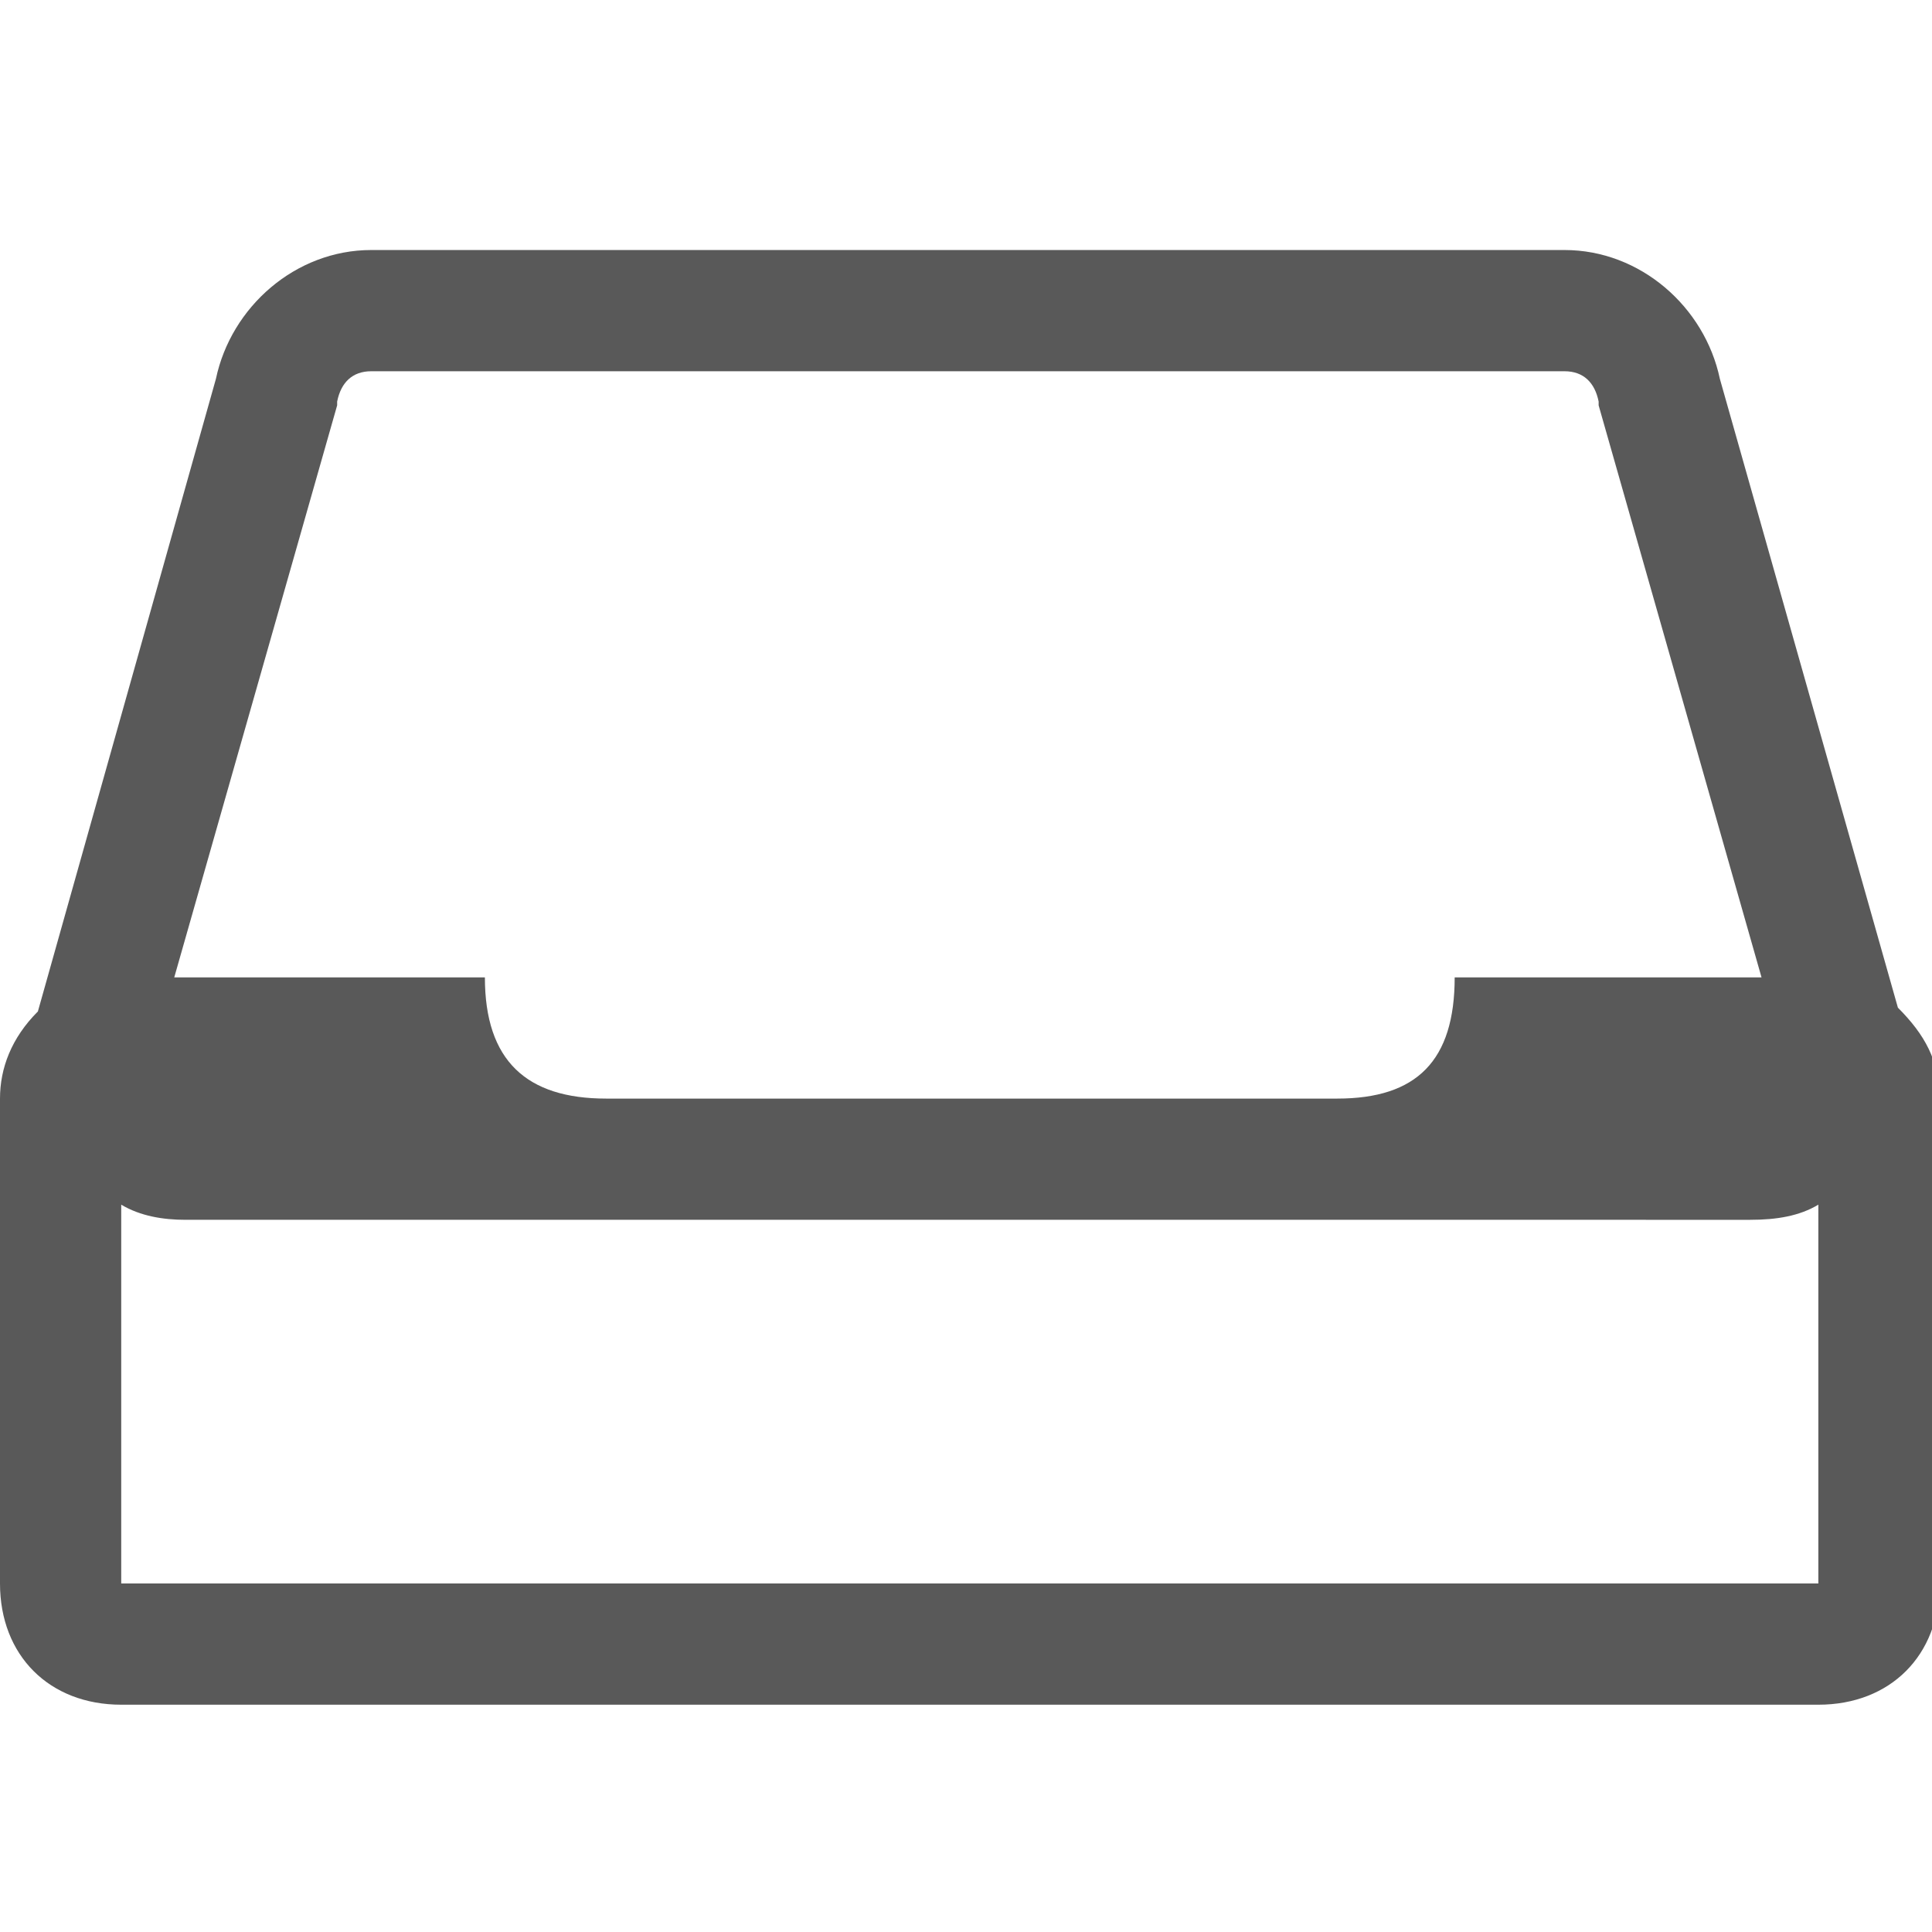 <svg xmlns="http://www.w3.org/2000/svg" version="1.1" xmlns:xlink="http://www.w3.org/1999/xlink" viewBox="0 0 510 510" preserveAspectRatio="xMidYMid">
                    <defs><style>.cls-1{fill:#595959;}</style></defs>
                    <title>tray</title>
                    <g id="Layer_2" data-name="Layer 2"><g id="tray">
                    <path class="cls-1" d="M0 290c0-8 3-16 10-23l47-167c4-19 21-34 41-34h315c20 0 37 15 41 34l47 166c7 7 11 14 11 24v128c0 19-13 32-32 32H32c-19 0-32-13-32-32V290zm46-32h82c0 22 11 32 32 32h193c21 0 31-10 31-32h81l-43-151v-1c-1-5-4-8-9-8H98c-5 0-8 3-9 8v1zm3 64c-6 0-12-1-17-4v100h448V318c-5 3-11 4-18 4H49z"></path>
                    </g></g>
                    </svg>